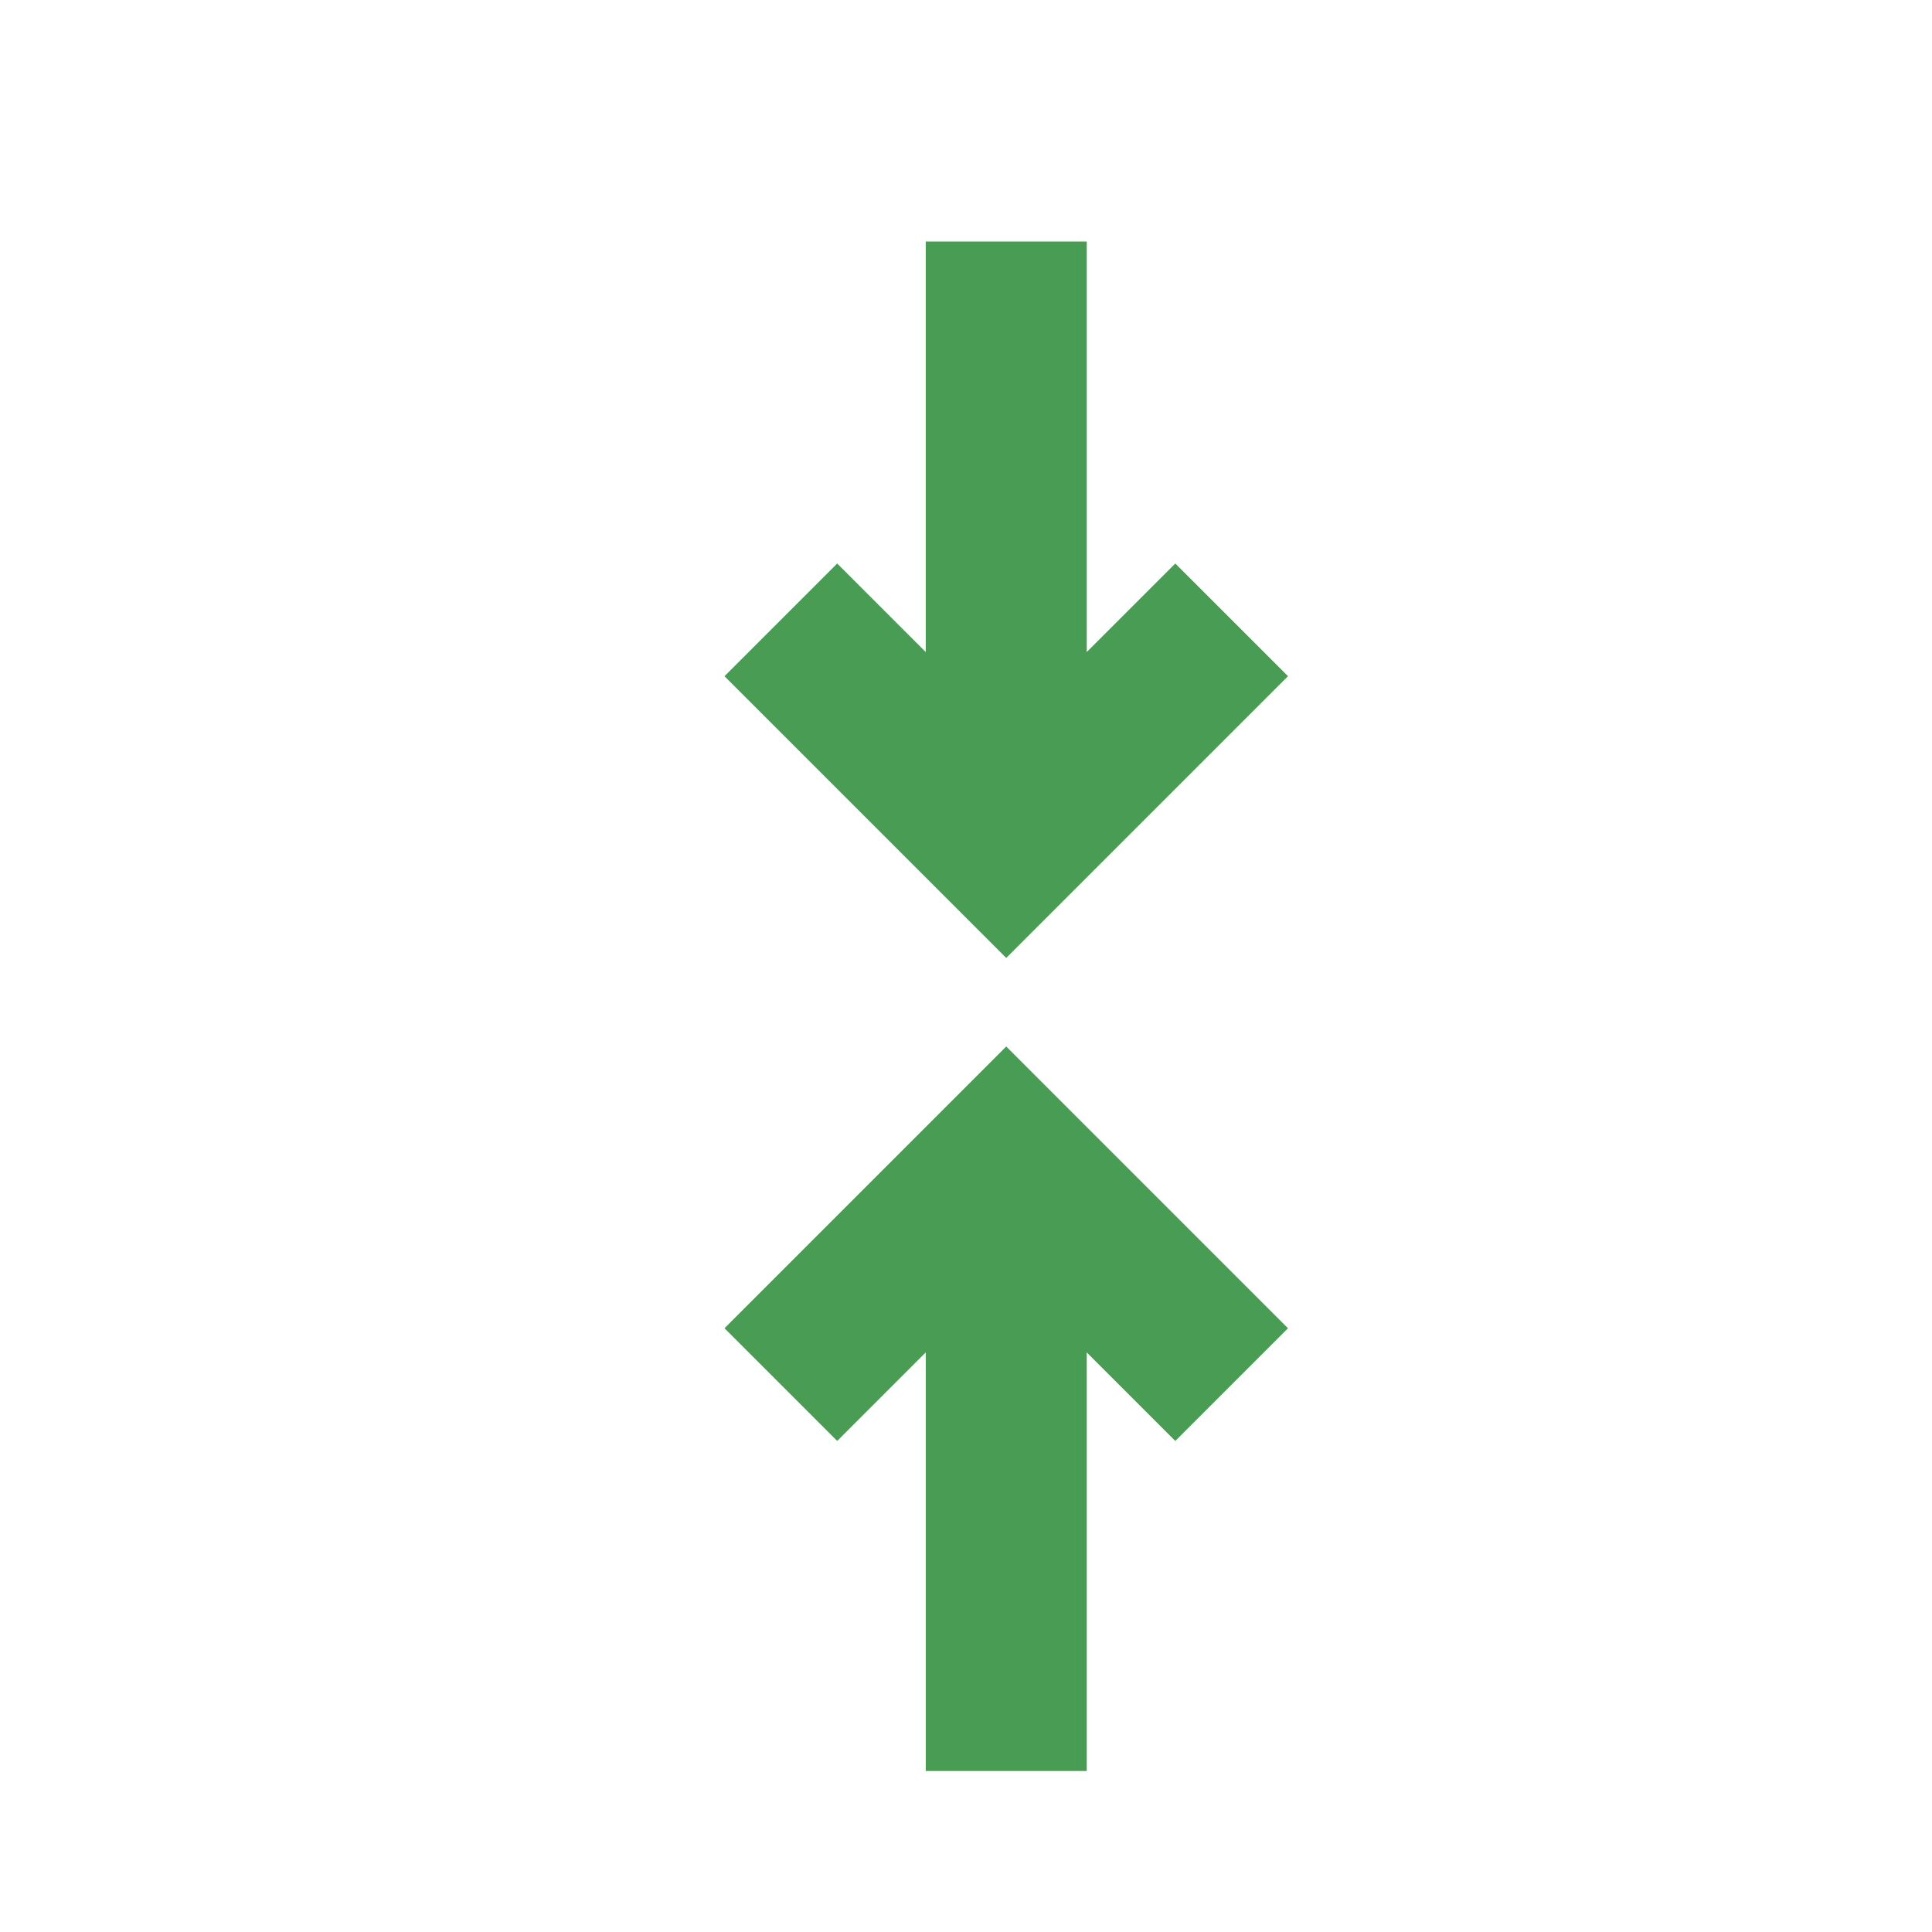 <svg t="1639107674480" class="icon" viewBox="0 0 1024 1024" version="1.1" xmlns="http://www.w3.org/2000/svg" p-id="8545"
     width="16" height="16">
    <path
        d="M576 345.6L622.933 298.667 682.667 358.4l-149.333 149.333L384 358.4 443.733 298.667l46.933 46.933V128h85.333v217.6z m0 371.2V938.667h-85.333v-221.867l-46.933 46.933L384 704l149.333-149.333 149.333 149.333-59.733 59.733-46.933-46.933z"
        fill="#499C54" p-id="8546"></path>
</svg>